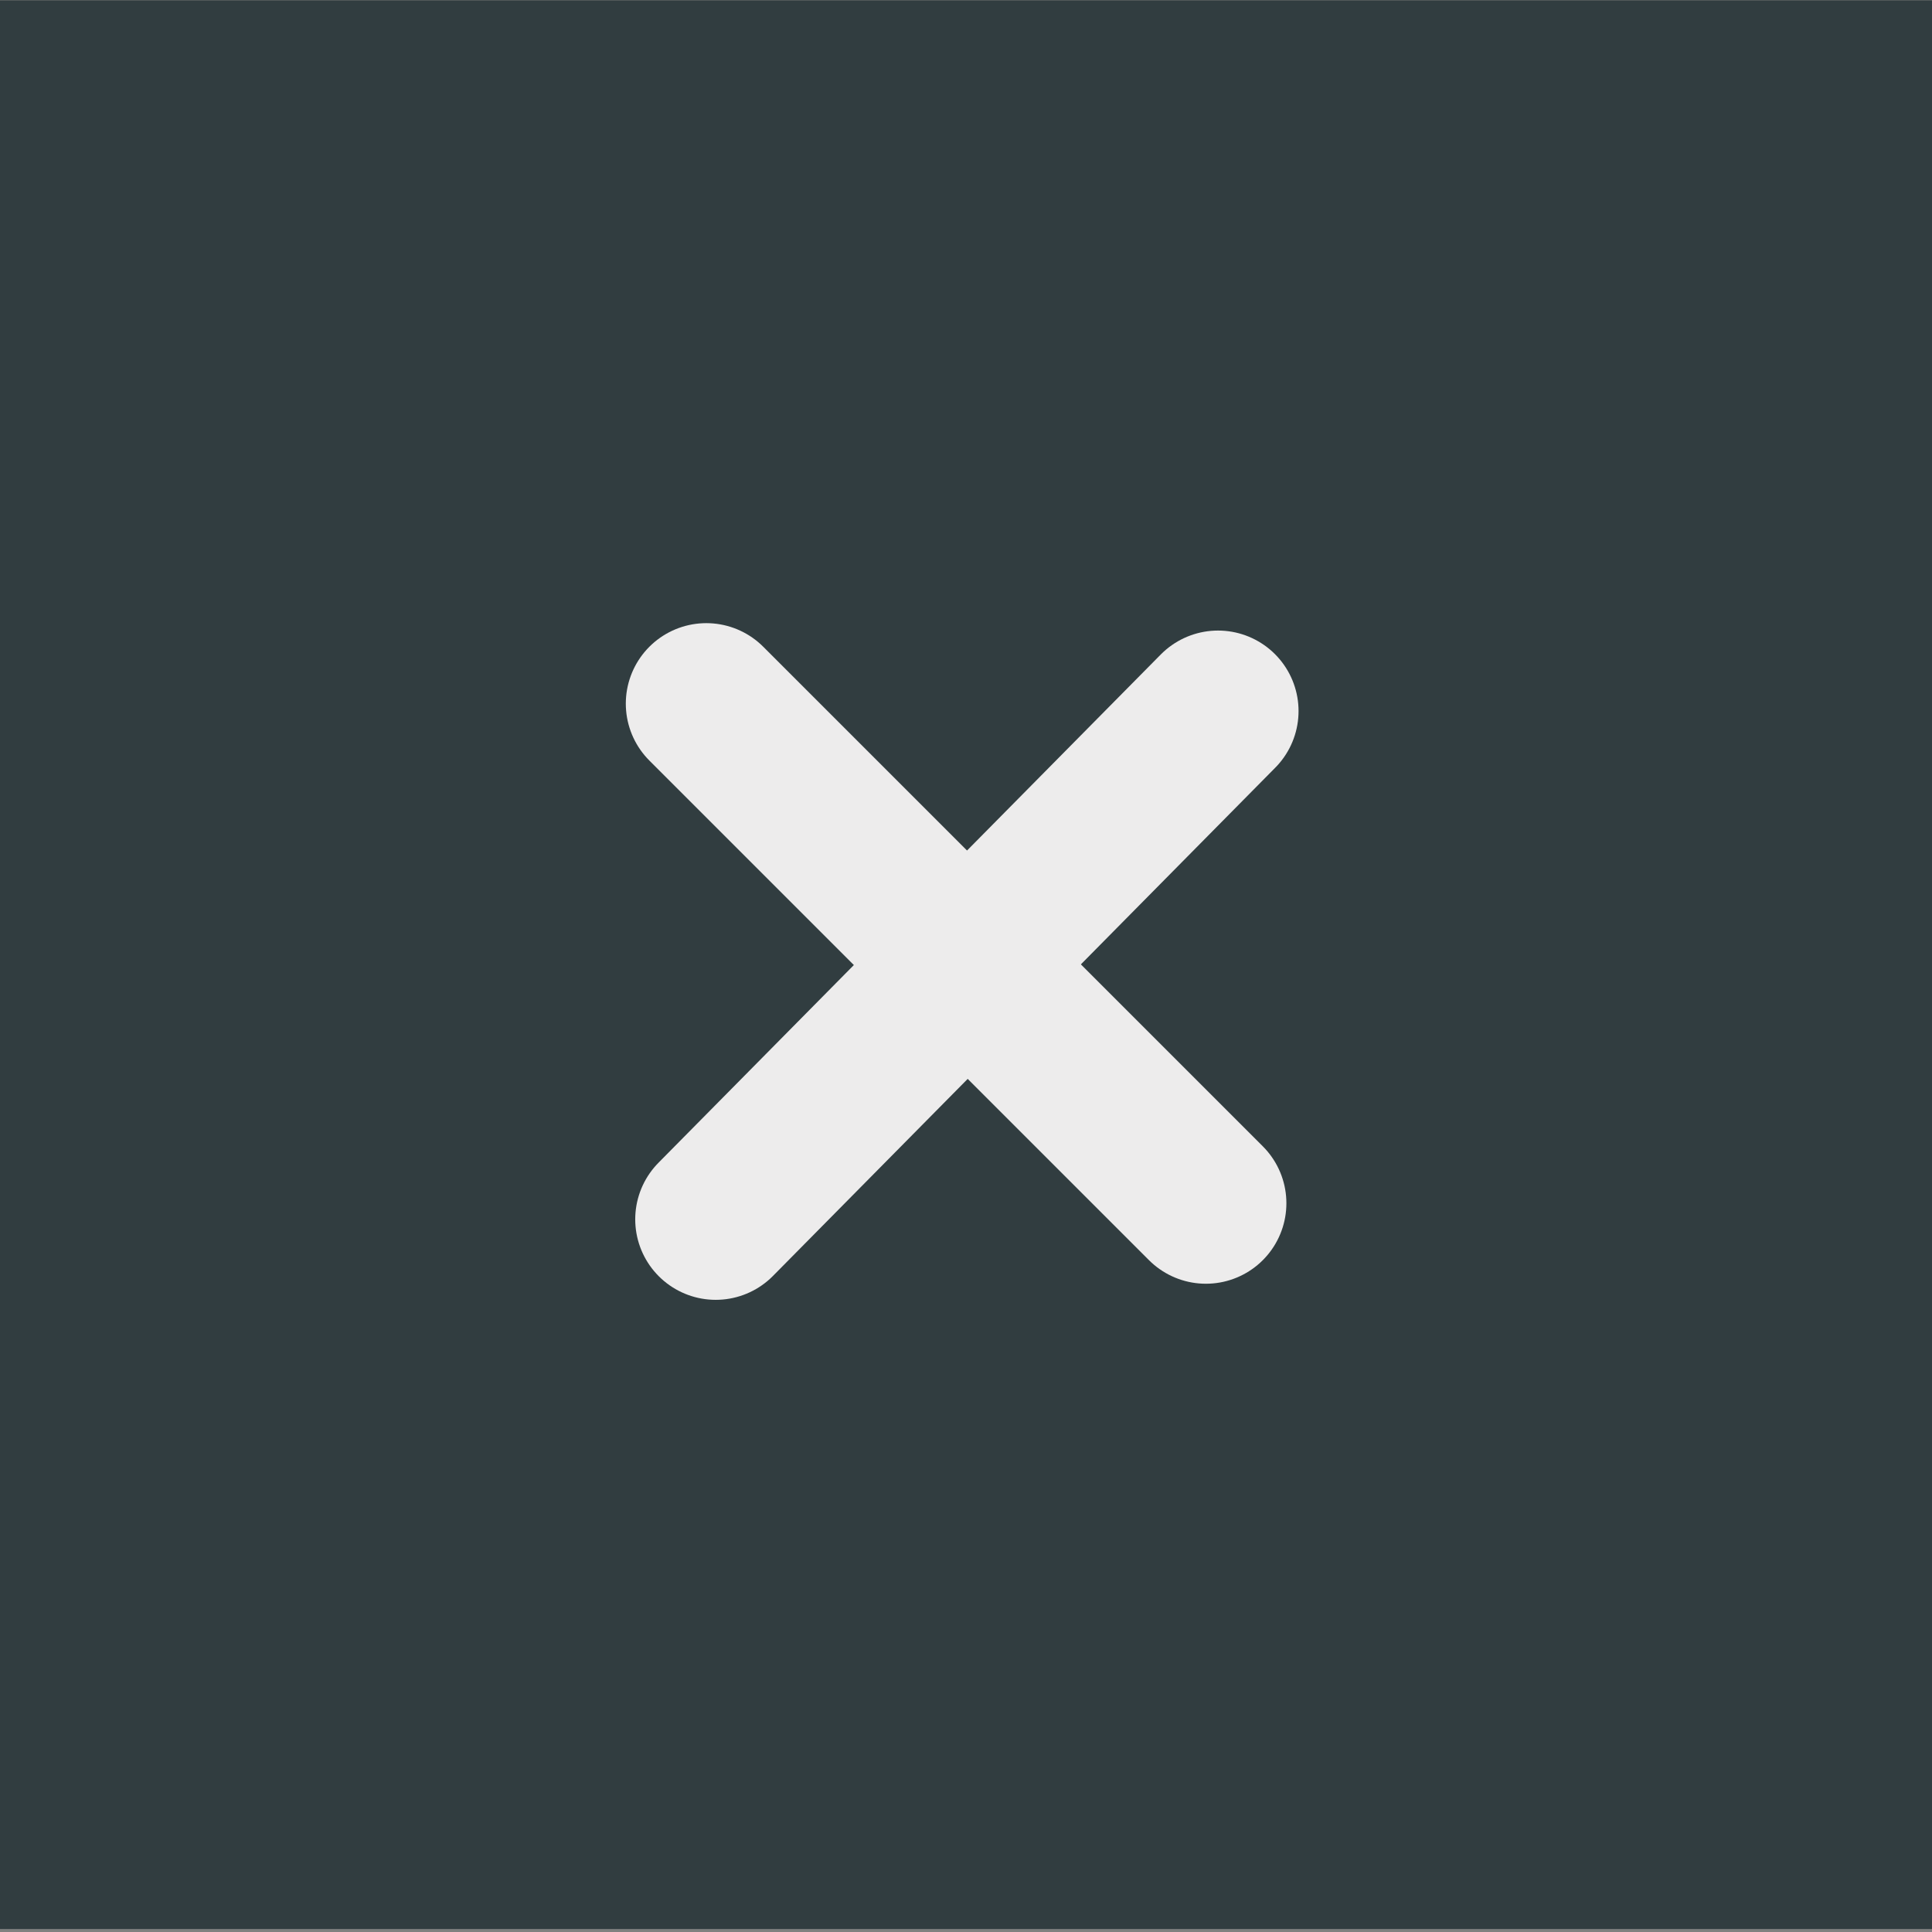 <?xml version="1.0" encoding="UTF-8" standalone="no"?>
<!-- Created with Inkscape (http://www.inkscape.org/) -->

<svg
   xmlns:dc="http://purl.org/dc/elements/1.1/"
   xmlns:cc="http://creativecommons.org/ns#"
   xmlns:rdf="http://www.w3.org/1999/02/22-rdf-syntax-ns#"
   xmlns:svg="http://www.w3.org/2000/svg"
   xmlns="http://www.w3.org/2000/svg"
   xmlns:sodipodi="http://sodipodi.sourceforge.net/DTD/sodipodi-0.dtd"
   xmlns:inkscape="http://www.inkscape.org/namespaces/inkscape"
   width="24"
   height="24"
   id="svg2985"
   version="1.1"
   inkscape:version="0.48.4 r9939"
   sodipodi:docname="close-active.svg">
  <rect width="100%" height="100%" fill="#808080" stroke="none"/>
  <defs
     id="defs2987">
    <inkscape:path-effect
       is_visible="true"
       id="path-effect2989"
       effect="spiro" />
    <inkscape:path-effect
       is_visible="true"
       id="path-effect2993"
       effect="spiro" />
    <inkscape:path-effect
       is_visible="true"
       id="path-effect2989-8"
       effect="spiro" />
    <inkscape:path-effect
       is_visible="true"
       id="path-effect2993-1"
       effect="spiro" />
  </defs>
  <sodipodi:namedview
     id="base"
     pagecolor="#ffffff"
     bordercolor="#666666"
     borderopacity="1.0"
     inkscape:pageopacity="0.0"
     inkscape:pageshadow="2"
     inkscape:zoom="22.395604"
     inkscape:cx="0.065174953"
     inkscape:cy="11.286711"
     inkscape:current-layer="layer1"
     showgrid="true"
     inkscape:grid-bbox="true"
     inkscape:document-units="px"
     inkscape:window-width="1360"
     inkscape:window-height="717"
     inkscape:window-x="0"
     inkscape:window-y="25"
     inkscape:window-maximized="1" />
  <g
     inkscape:groupmode="layer"
     id="layer2"
     inkscape:label="Capa" />
  <g
     inkscape:groupmode="layer"
     id="layer1"
     inkscape:label="BASE">
    <rect
       style="fill:#313d40;fill-opacity:1;stroke:none"
       id="rect3778"
       width="24.13"
       height="23.959"
       x="-0.008"
       y="0.004" />
    <g
       id="g3790"
       transform="translate(-0.123,-0.156)">
      <path
         inkscape:connector-curvature="0"
         inkscape:original-d="M 8.8966308,8.8966308 15.10337,15.103369"
         inkscape:path-effect="#path-effect2989-8"
         id="path2987"
         d="M 8.897,8.897 15.103,15.103"
         style="fill:none;stroke:#edecec;stroke-width:2;stroke-linecap:round;stroke-linejoin:round;stroke-miterlimit:4;stroke-opacity:1;stroke-dasharray:none" />
      <path
         inkscape:connector-curvature="0"
         inkscape:original-d="M 15.254214,8.9893974 9.013695,15.303295"
         inkscape:path-effect="#path-effect2993-1"
         id="path2991"
         d="M 15.254,8.989 9.014,15.303"
         style="fill:none;stroke:#edecec;stroke-width:2;stroke-linecap:round;stroke-linejoin:round;stroke-miterlimit:4;stroke-opacity:1;stroke-dasharray:none"
         sodipodi:nodetypes="cc" />
    </g>
  </g>
  <g
     inkscape:groupmode="layer"
     id="layer3"
     inkscape:label="cruz" />
</svg>
